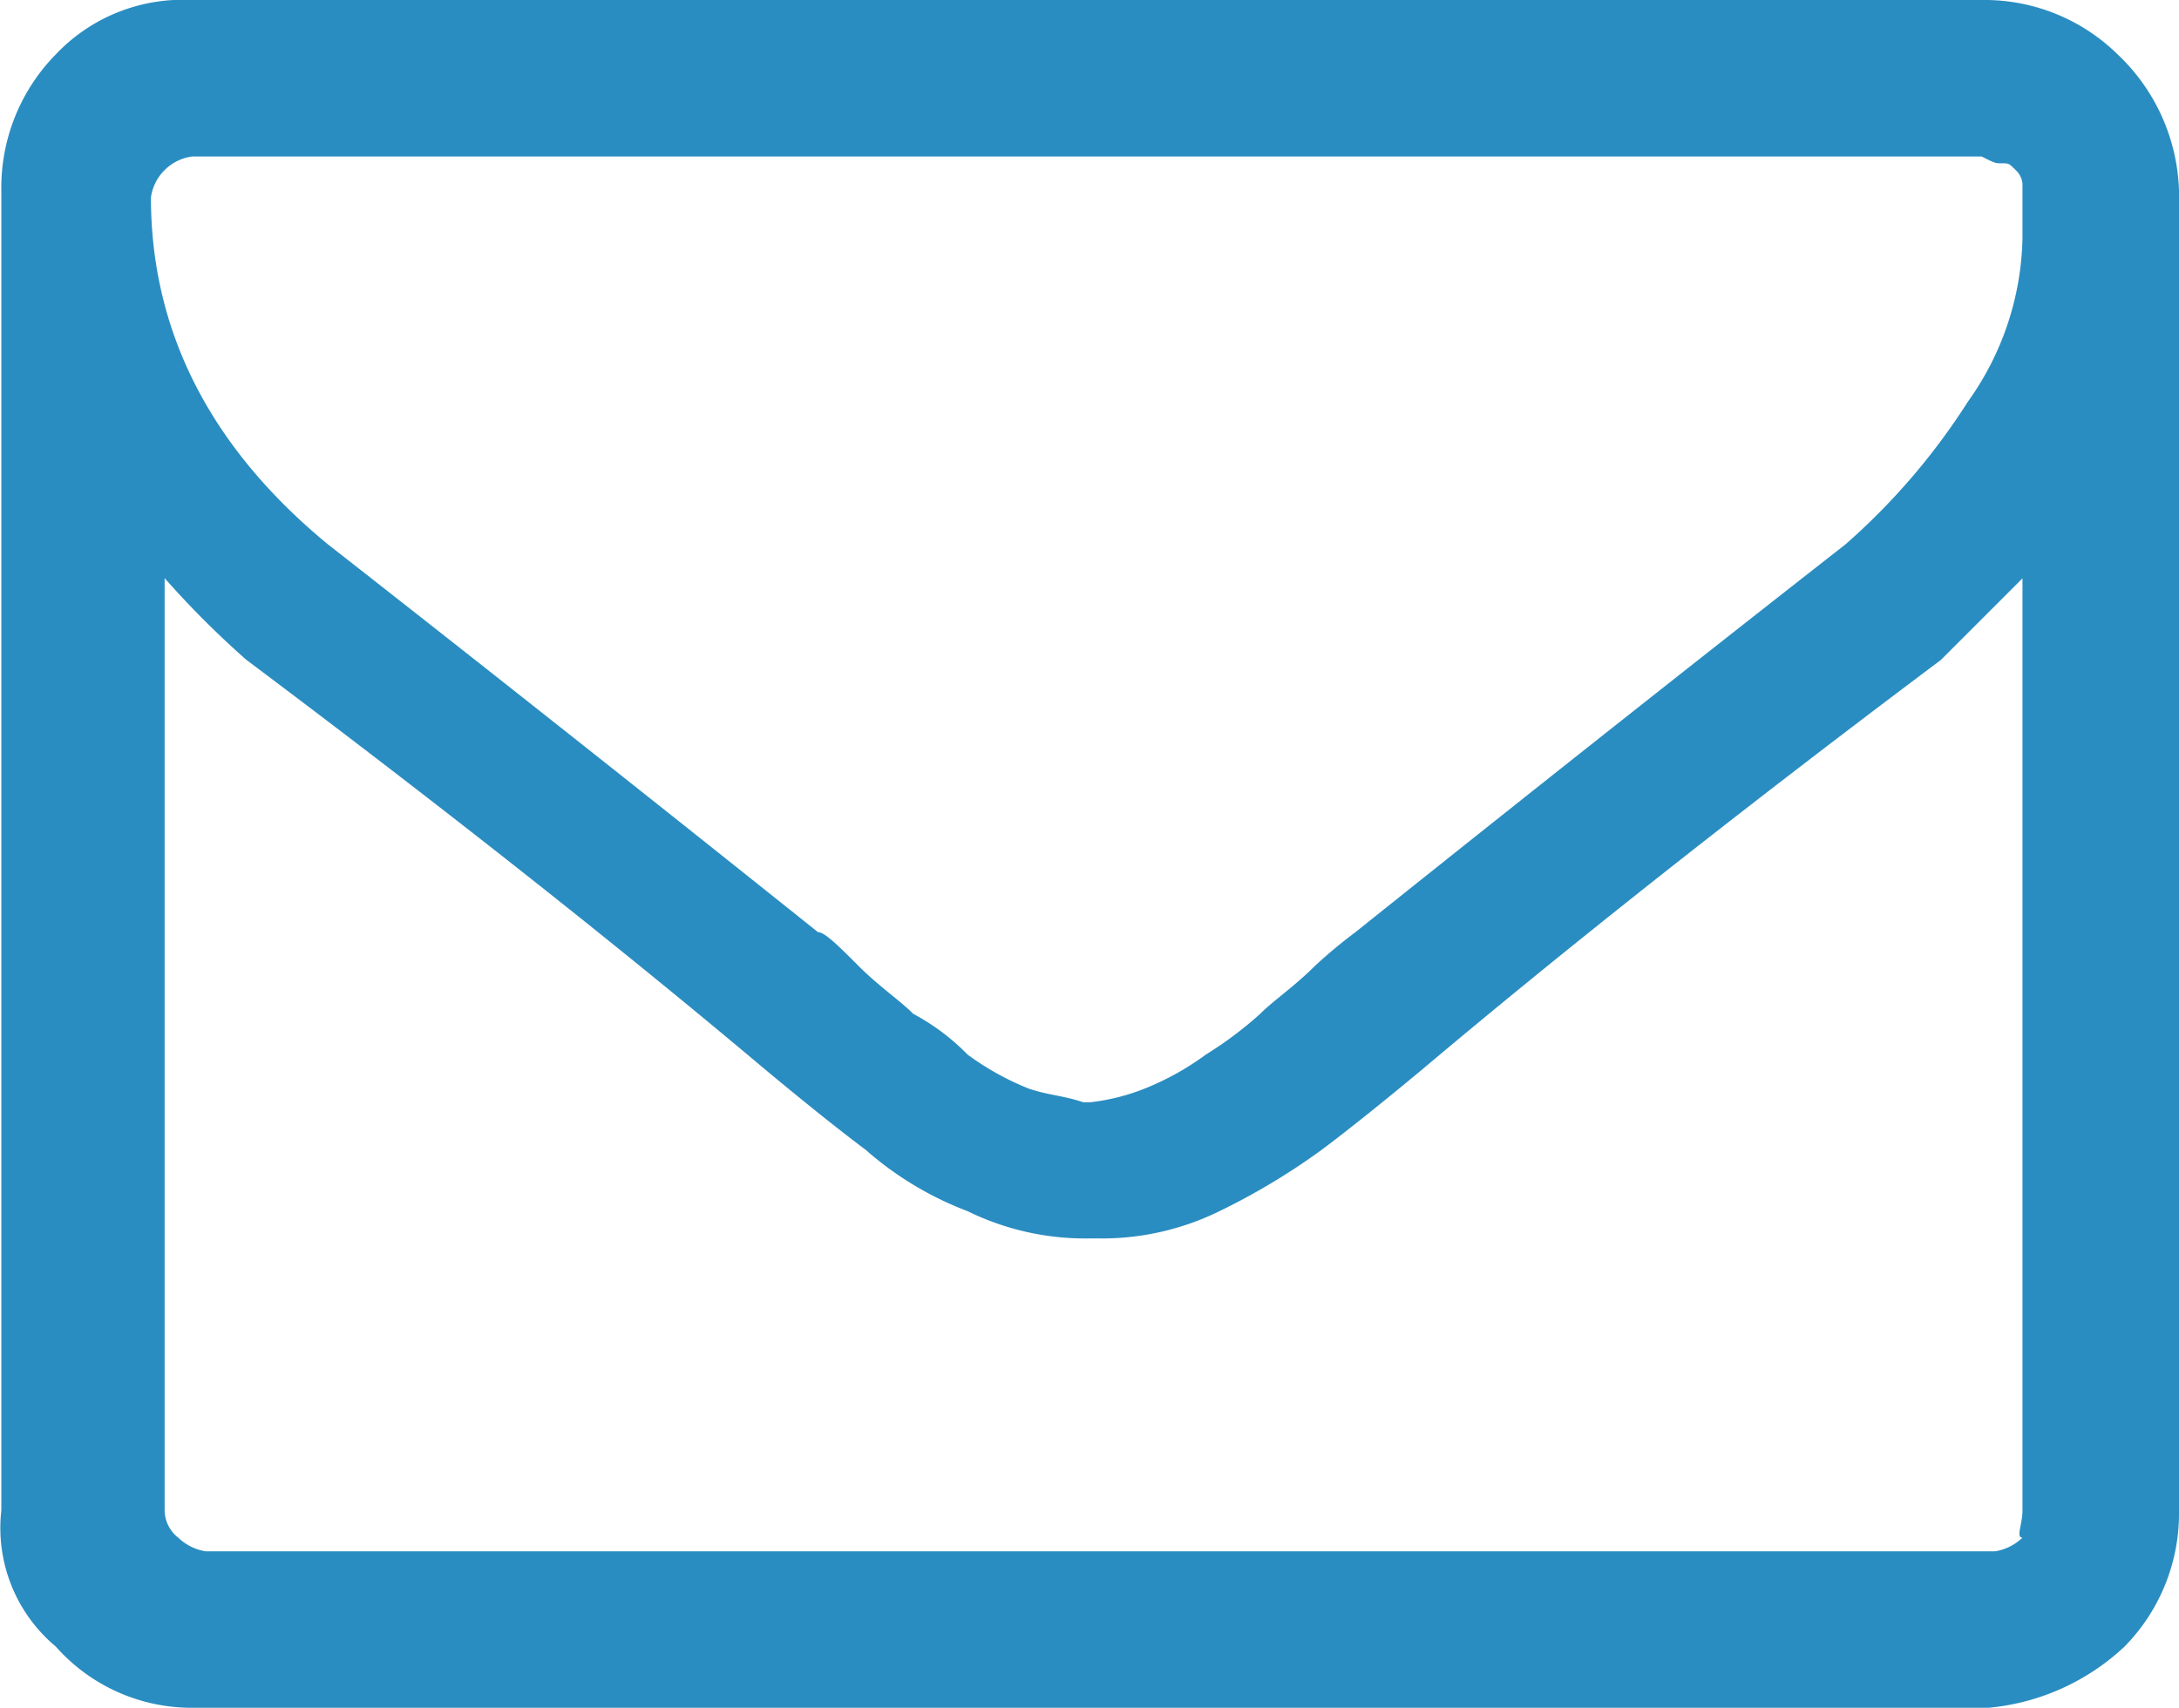 <svg xmlns="http://www.w3.org/2000/svg" viewBox="-22743.998 -6960 66.697 52.284"><defs><style>.a{fill:#2a8dc1;}</style></defs><path class="a" d="M61.986,46.243V17.706l-2.5,2.5c-6.666,5-11.873,9.165-15.831,12.5q-1.875,1.562-3.125,2.5a20.576,20.576,0,0,1-3.125,1.875,8.17,8.17,0,0,1-3.749.833h-.208a8.17,8.17,0,0,1-3.749-.833A10.185,10.185,0,0,1,26.575,35.2q-1.25-.937-3.125-2.5c-3.958-3.333-9.165-7.5-15.831-12.5a28.281,28.281,0,0,1-2.5-2.5V46.243a1.082,1.082,0,0,0,.417.833,1.579,1.579,0,0,0,.833.417H61.153a1.579,1.579,0,0,0,.833-.417C61.778,47.076,61.986,46.66,61.986,46.243Zm0-38.953V5.624a.645.645,0,0,0-.208-.417C61.57,5,61.57,5,61.362,5s-.208,0-.625-.208H5.953A1.473,1.473,0,0,0,4.7,6.041c0,4.166,1.875,7.707,5.416,10.623q7.186,5.624,15,11.873c.208,0,.625.417,1.25,1.042s1.25,1.042,1.666,1.458a6.828,6.828,0,0,1,1.666,1.25,8.444,8.444,0,0,0,1.875,1.042c.625.208,1.042.208,1.666.417h.208a6.439,6.439,0,0,0,1.666-.417,8.442,8.442,0,0,0,1.875-1.042,11.554,11.554,0,0,0,1.666-1.25c.417-.417,1.042-.833,1.666-1.458a15.336,15.336,0,0,1,1.25-1.042q7.811-6.249,15-11.873A20.369,20.369,0,0,0,60.32,12.29,8.874,8.874,0,0,0,61.986,7.291Zm4.791-1.458V46.243a5.816,5.816,0,0,1-1.666,4.166,7.027,7.027,0,0,1-4.166,1.875H5.953a5.551,5.551,0,0,1-4.166-1.875A4.729,4.729,0,0,1,.121,46.243V5.832A5.816,5.816,0,0,1,1.787,1.666,5.349,5.349,0,0,1,5.953,0H60.737A5.816,5.816,0,0,1,64.9,1.666,5.991,5.991,0,0,1,66.777,5.832Z" transform="translate(-22744.078 -6960)"/></svg>